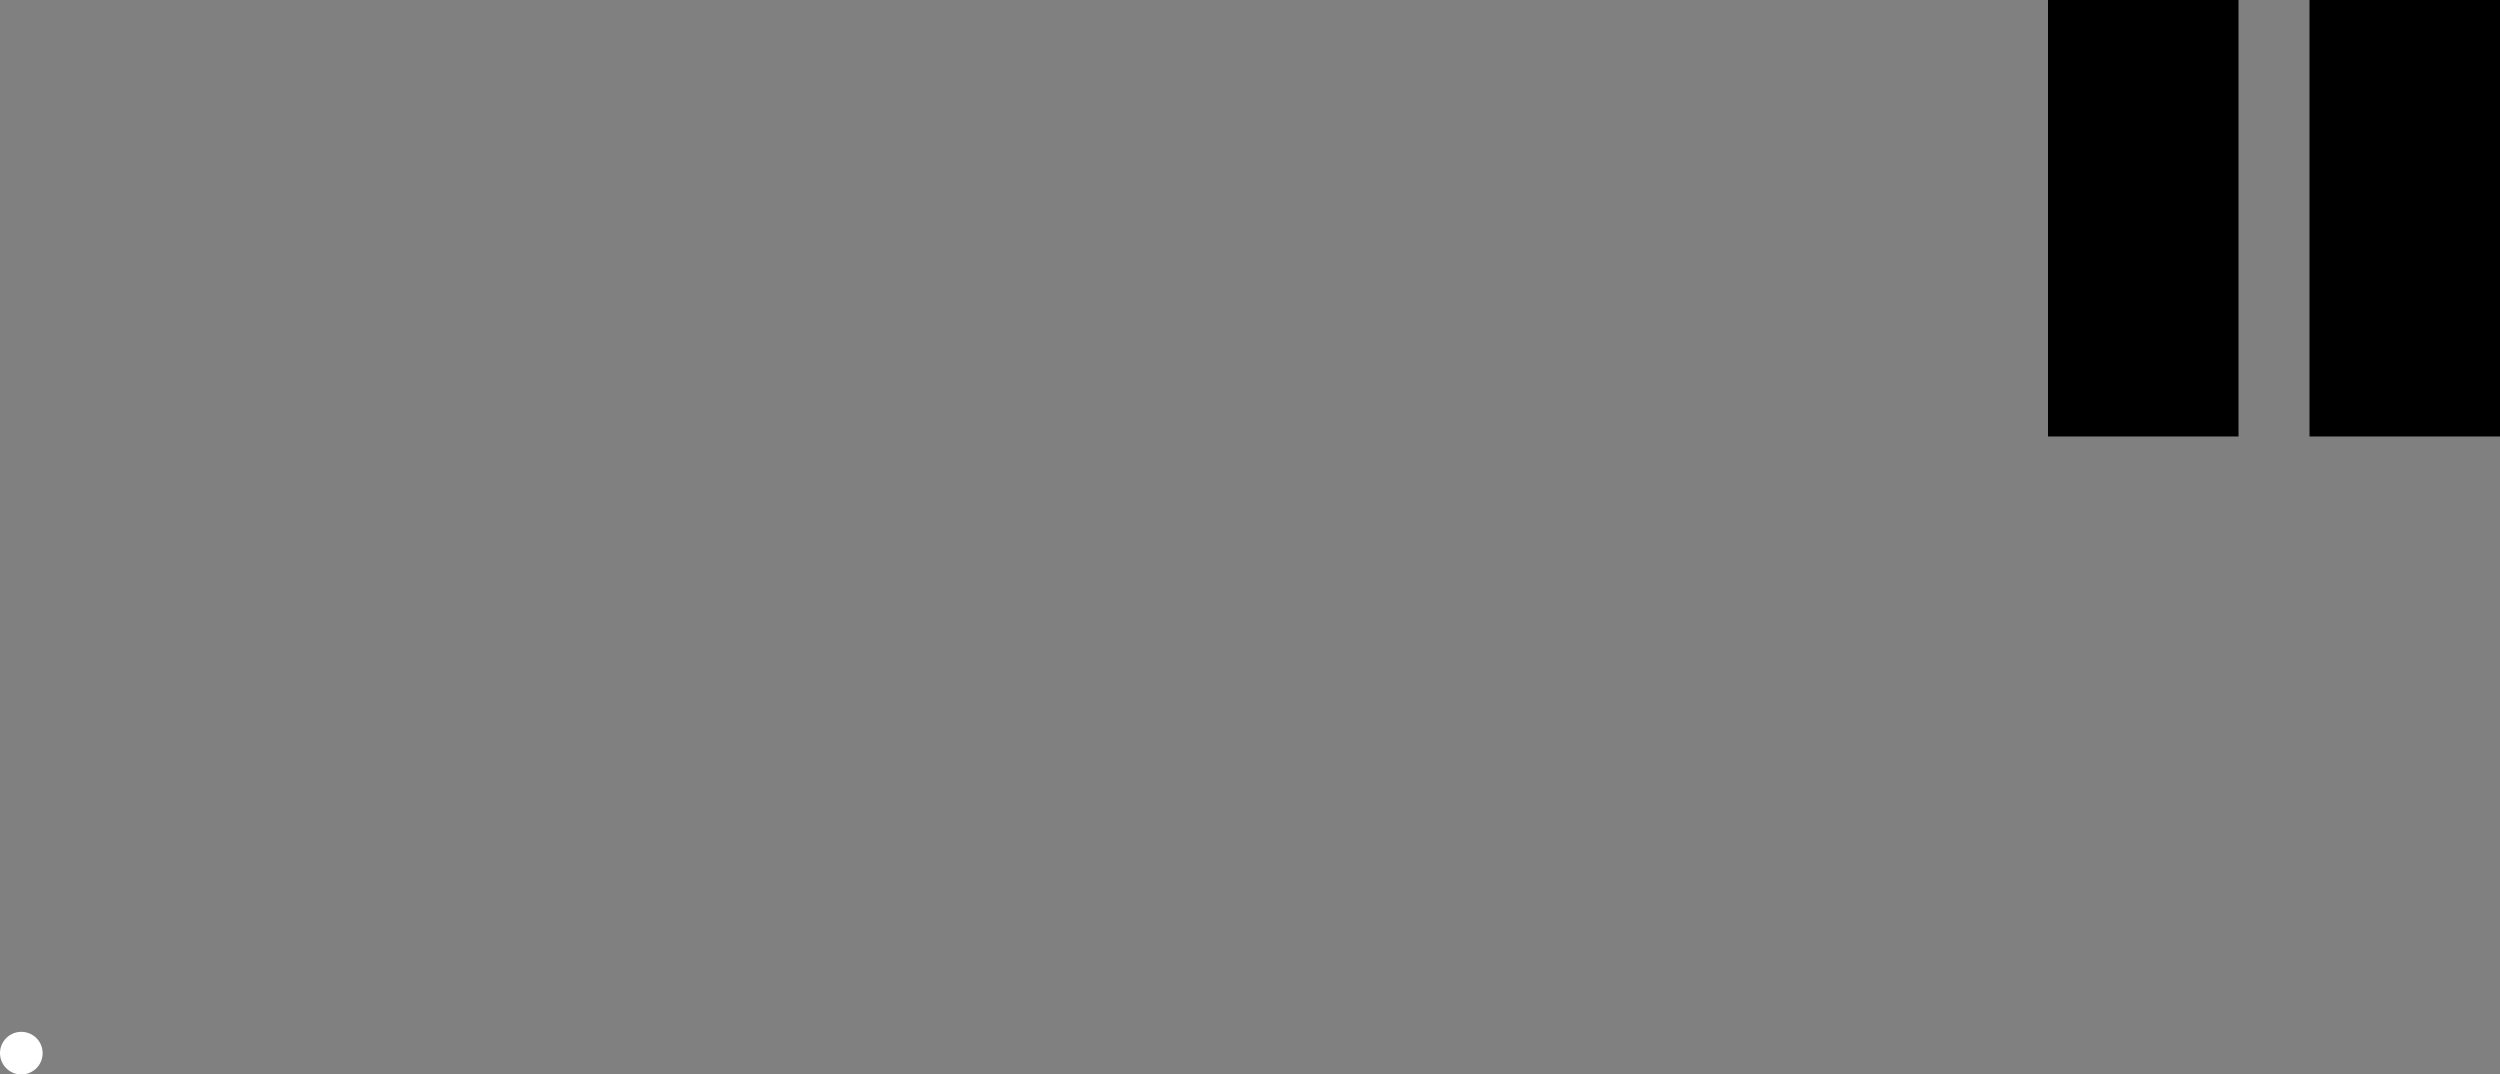 <svg version="1.1" xmlns="http://www.w3.org/2000/svg" xmlns:xlink="http://www.w3.org/1999/xlink" width="293.179" height="126.005" viewBox="0,0,293.179,126.005"><rect x="0" y="0" width="293.179" height="126.005" fill="#808080" stroke="none"/><g transform="translate(89.806,-145.151)"><g data-paper-data="{&quot;isPaintingLayer&quot;:true}" fill-rule="nonzero" stroke="none" stroke-linecap="butt" stroke-linejoin="miter" stroke-miterlimit="10" stroke-dasharray="" stroke-dashoffset="0" style="mix-blend-mode: normal"><path d="M-89.806,268.656c0,-1.381 1.119,-2.5 2.5,-2.5c1.381,0 2.5,1.119 2.5,2.5c0,1.381 -1.119,2.5 -2.5,2.5c-1.381,0 -2.5,-1.119 -2.5,-2.5z" fill="#ffffff" stroke-width="0.5"/><path d="M150.367,196.338v-51.187h22.34v51.187z" fill="#000000" stroke-width="0"/><path d="M181.033,196.338v-51.187h22.34v51.187z" fill="#000000" stroke-width="0"/></g></g></svg>